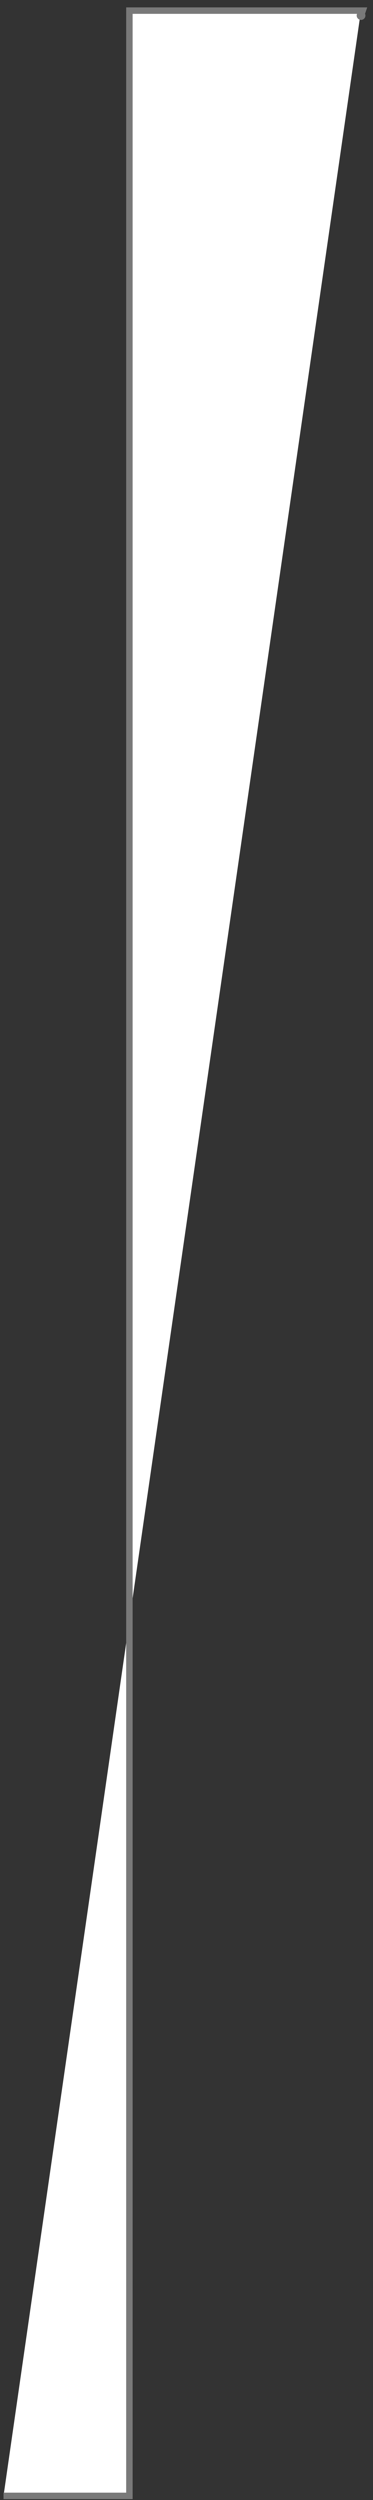 ﻿<?xml version="1.0" encoding="utf-8"?>
<svg version="1.1" xmlns:xlink="http://www.w3.org/1999/xlink" width="810px" height="5418px" xmlns="http://www.w3.org/2000/svg">
  <rect width="100%" height="100%" fill="#333333" stroke="none"/>
  <g transform="matrix(1 0 0 1 -1309 -1344 )">
    <path d="M 774 20.667  L 0.667 5387  L 274 5387  L 274 1  L 780.667 1  L 774 20.667  Z " fill-rule="nonzero" fill="#ffffff" stroke="none" transform="matrix(1 0 0 1 1316 1366 )" />
    <path d="M 0.667 5387  L 274 5387  L 274 1  L 780.667 1  L 778.495 7.408  " stroke-width="14" stroke="#797979" fill="none" transform="matrix(1 0 0 1 1316 1366 )" />
    <path d="M 777.05 2.17  C 771.803 2.17  767.55 6.423  767.55 11.67  C 767.55 16.916  771.803 21.17  777.05 21.17  C 782.297 21.17  786.55 16.916  786.55 11.67  C 786.55 6.423  782.297 2.17  777.05 2.17  Z " fill-rule="nonzero" fill="#797979" stroke="none" transform="matrix(1 0 0 1 1316 1366 )" />
  </g>
</svg>